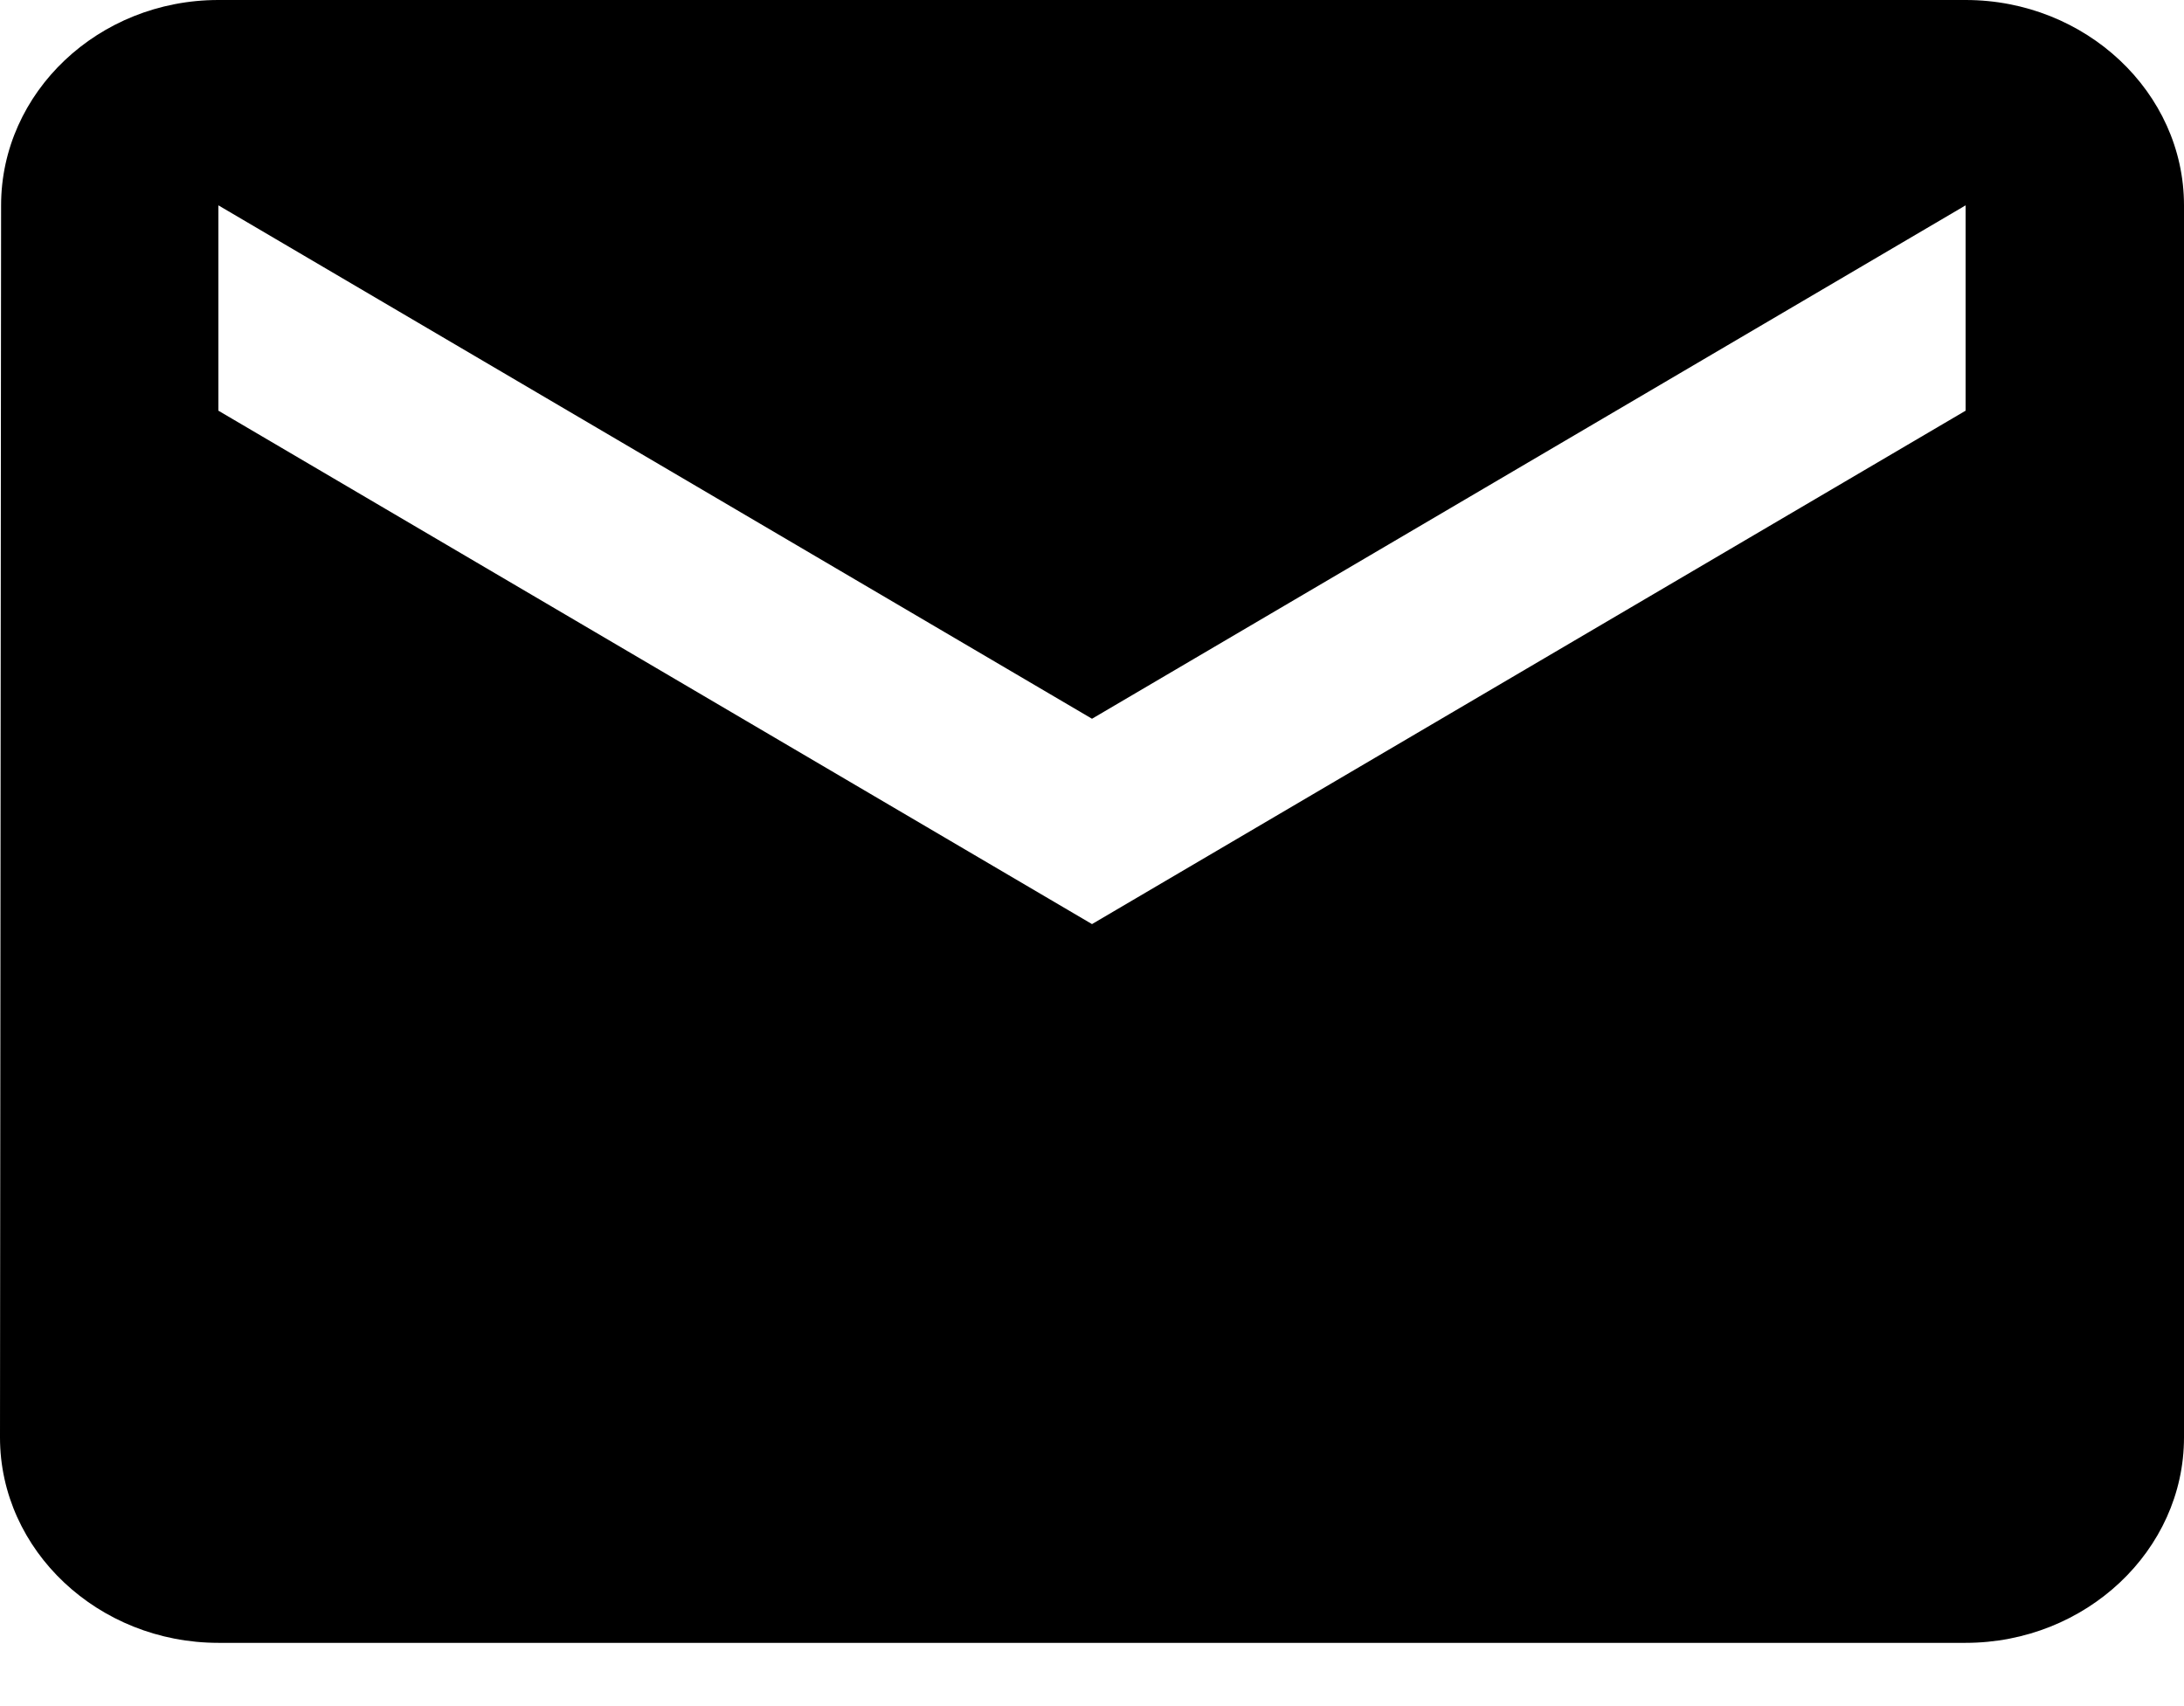 <svg width="32" height="25" viewBox="0 0 32 25" fill="none" xmlns="http://www.w3.org/2000/svg">
<path d="M28.8 0H3.2C1.44 0 0.016 1.354 0.016 3.009L0 21.064C0 22.719 1.44 24.073 3.2 24.073H28.8C30.56 24.073 32 22.719 32 21.064V3.009C32 1.354 30.56 0 28.8 0ZM28.8 6.018L16 13.541L3.2 6.018V3.009L16 10.532L28.8 3.009V6.018Z" fill="black"/>
</svg>

